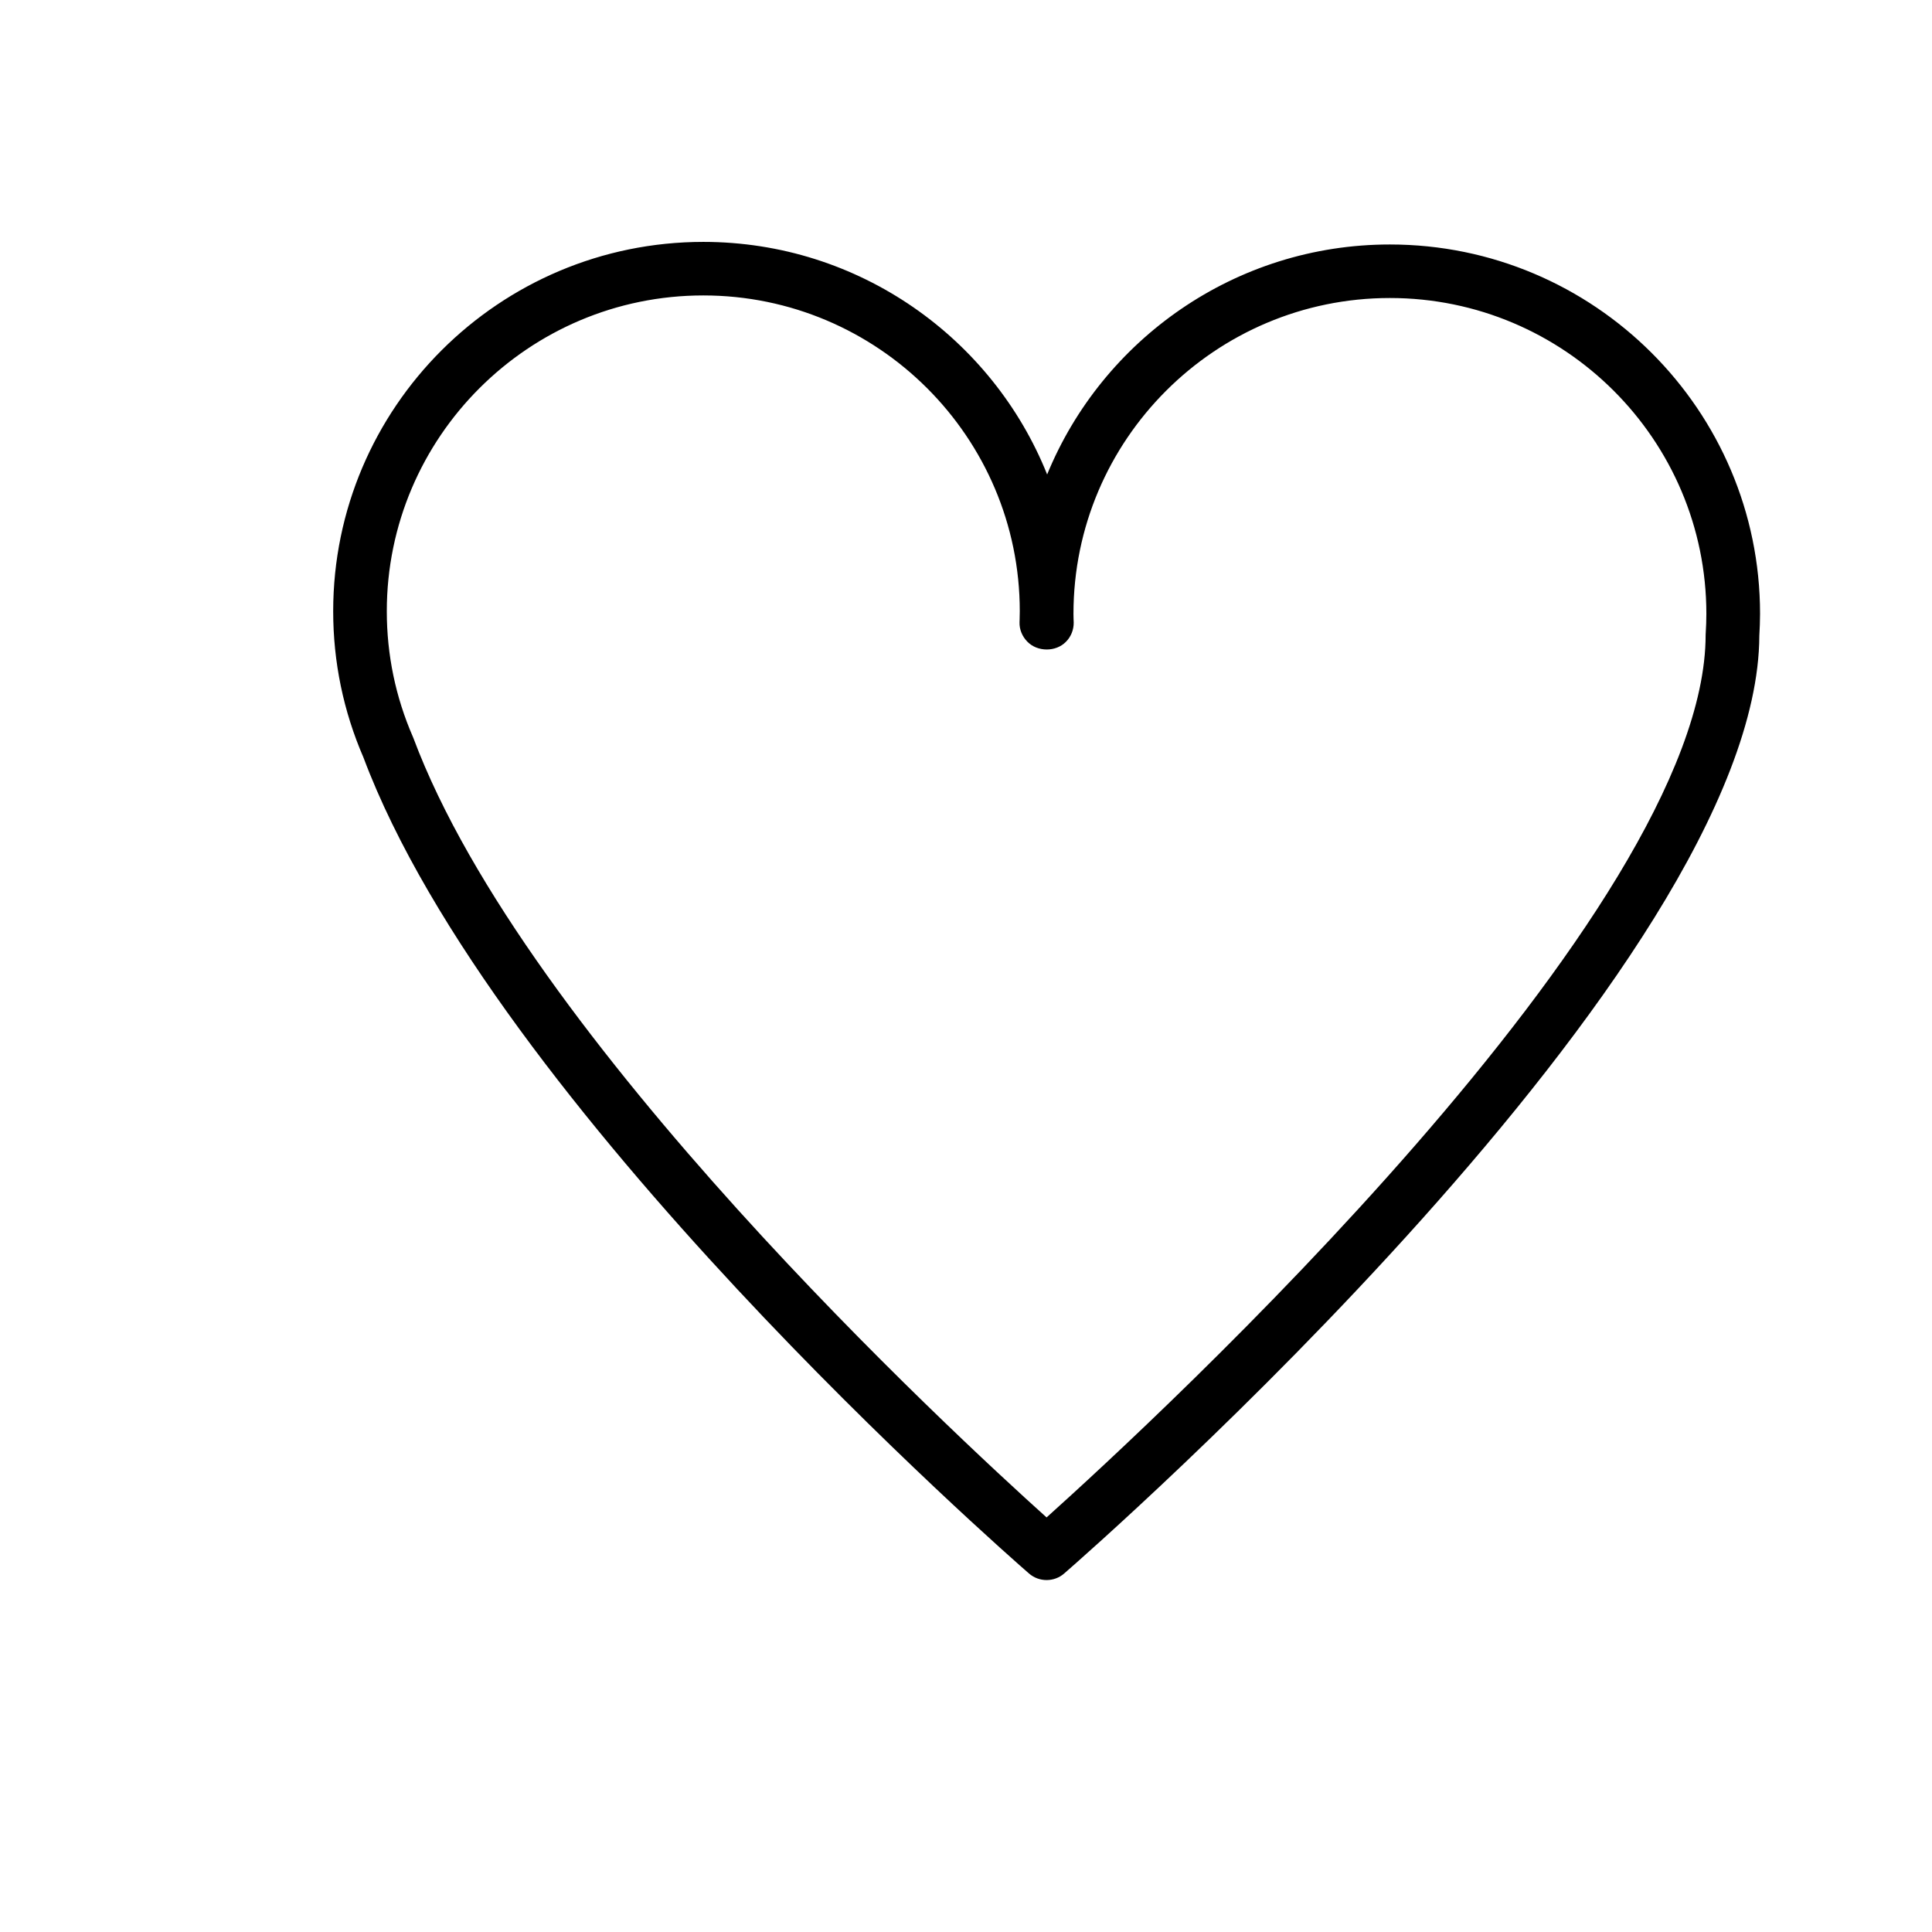 <?xml version="1.0" encoding="UTF-8"?>
<svg width="24px" height="24px" viewBox="0 0 24 24" version="1.1" xmlns="http://www.w3.org/2000/svg" xmlns:xlink="http://www.w3.org/1999/xlink">
    <!-- Generator: sketchtool 41.2 (35397) - http://www.bohemiancoding.com/sketch -->
    <title>heart</title>
    <desc>Created with sketchtool.</desc>
    <defs></defs>
    <g id="Icons" stroke="none" stroke-width="1" fill="none" fill-rule="evenodd">
        <g id="Icon-Set-2" transform="translate(-168, -25)" fill="#000000">
            <g id="Add-24" transform="translate(168, 24)">
                <g id="heart-icon" transform="translate(4, 4)">
                    <g id="Layer_1">
                        <path d="M9.001,16.628 C8.923,16.628 8.845,16.601 8.782,16.546 C8.511,16.311 2.137,10.734 0.515,6.41 C0.266,5.835 0.139,5.223 0.139,4.593 C0.139,2.063 2.201,0.005 4.737,0.005 C6.671,0.005 8.33,1.203 9.008,2.894 C9.694,1.22 11.344,0.037 13.266,0.037 C15.801,0.037 17.864,2.095 17.864,4.625 C17.864,4.716 17.86,4.806 17.855,4.896 C17.841,8.996 9.573,16.24 9.22,16.546 C9.158,16.601 9.079,16.628 9.001,16.628 Z M4.737,0.67 C2.569,0.67 0.805,2.43 0.805,4.593 C0.805,5.134 0.914,5.659 1.129,6.153 C1.132,6.159 1.134,6.164 1.136,6.17 C2.531,9.901 7.853,14.818 9.001,15.85 C10.325,14.661 17.188,8.334 17.188,4.886 C17.188,4.879 17.188,4.872 17.189,4.865 C17.194,4.786 17.197,4.705 17.197,4.625 C17.197,2.462 15.434,0.702 13.266,0.702 C11.098,0.702 9.335,2.462 9.335,4.625 C9.335,4.644 9.335,4.663 9.336,4.683 L9.338,4.733 C9.339,4.822 9.305,4.909 9.242,4.972 C9.117,5.101 8.887,5.1 8.762,4.971 C8.699,4.907 8.662,4.82 8.665,4.73 L8.666,4.699 C8.667,4.664 8.668,4.628 8.668,4.593 C8.668,2.43 6.904,0.67 4.737,0.67 Z" id="Shape"></path>
                    </g>
                </g>
            </g>
        </g>
    </g>
</svg>